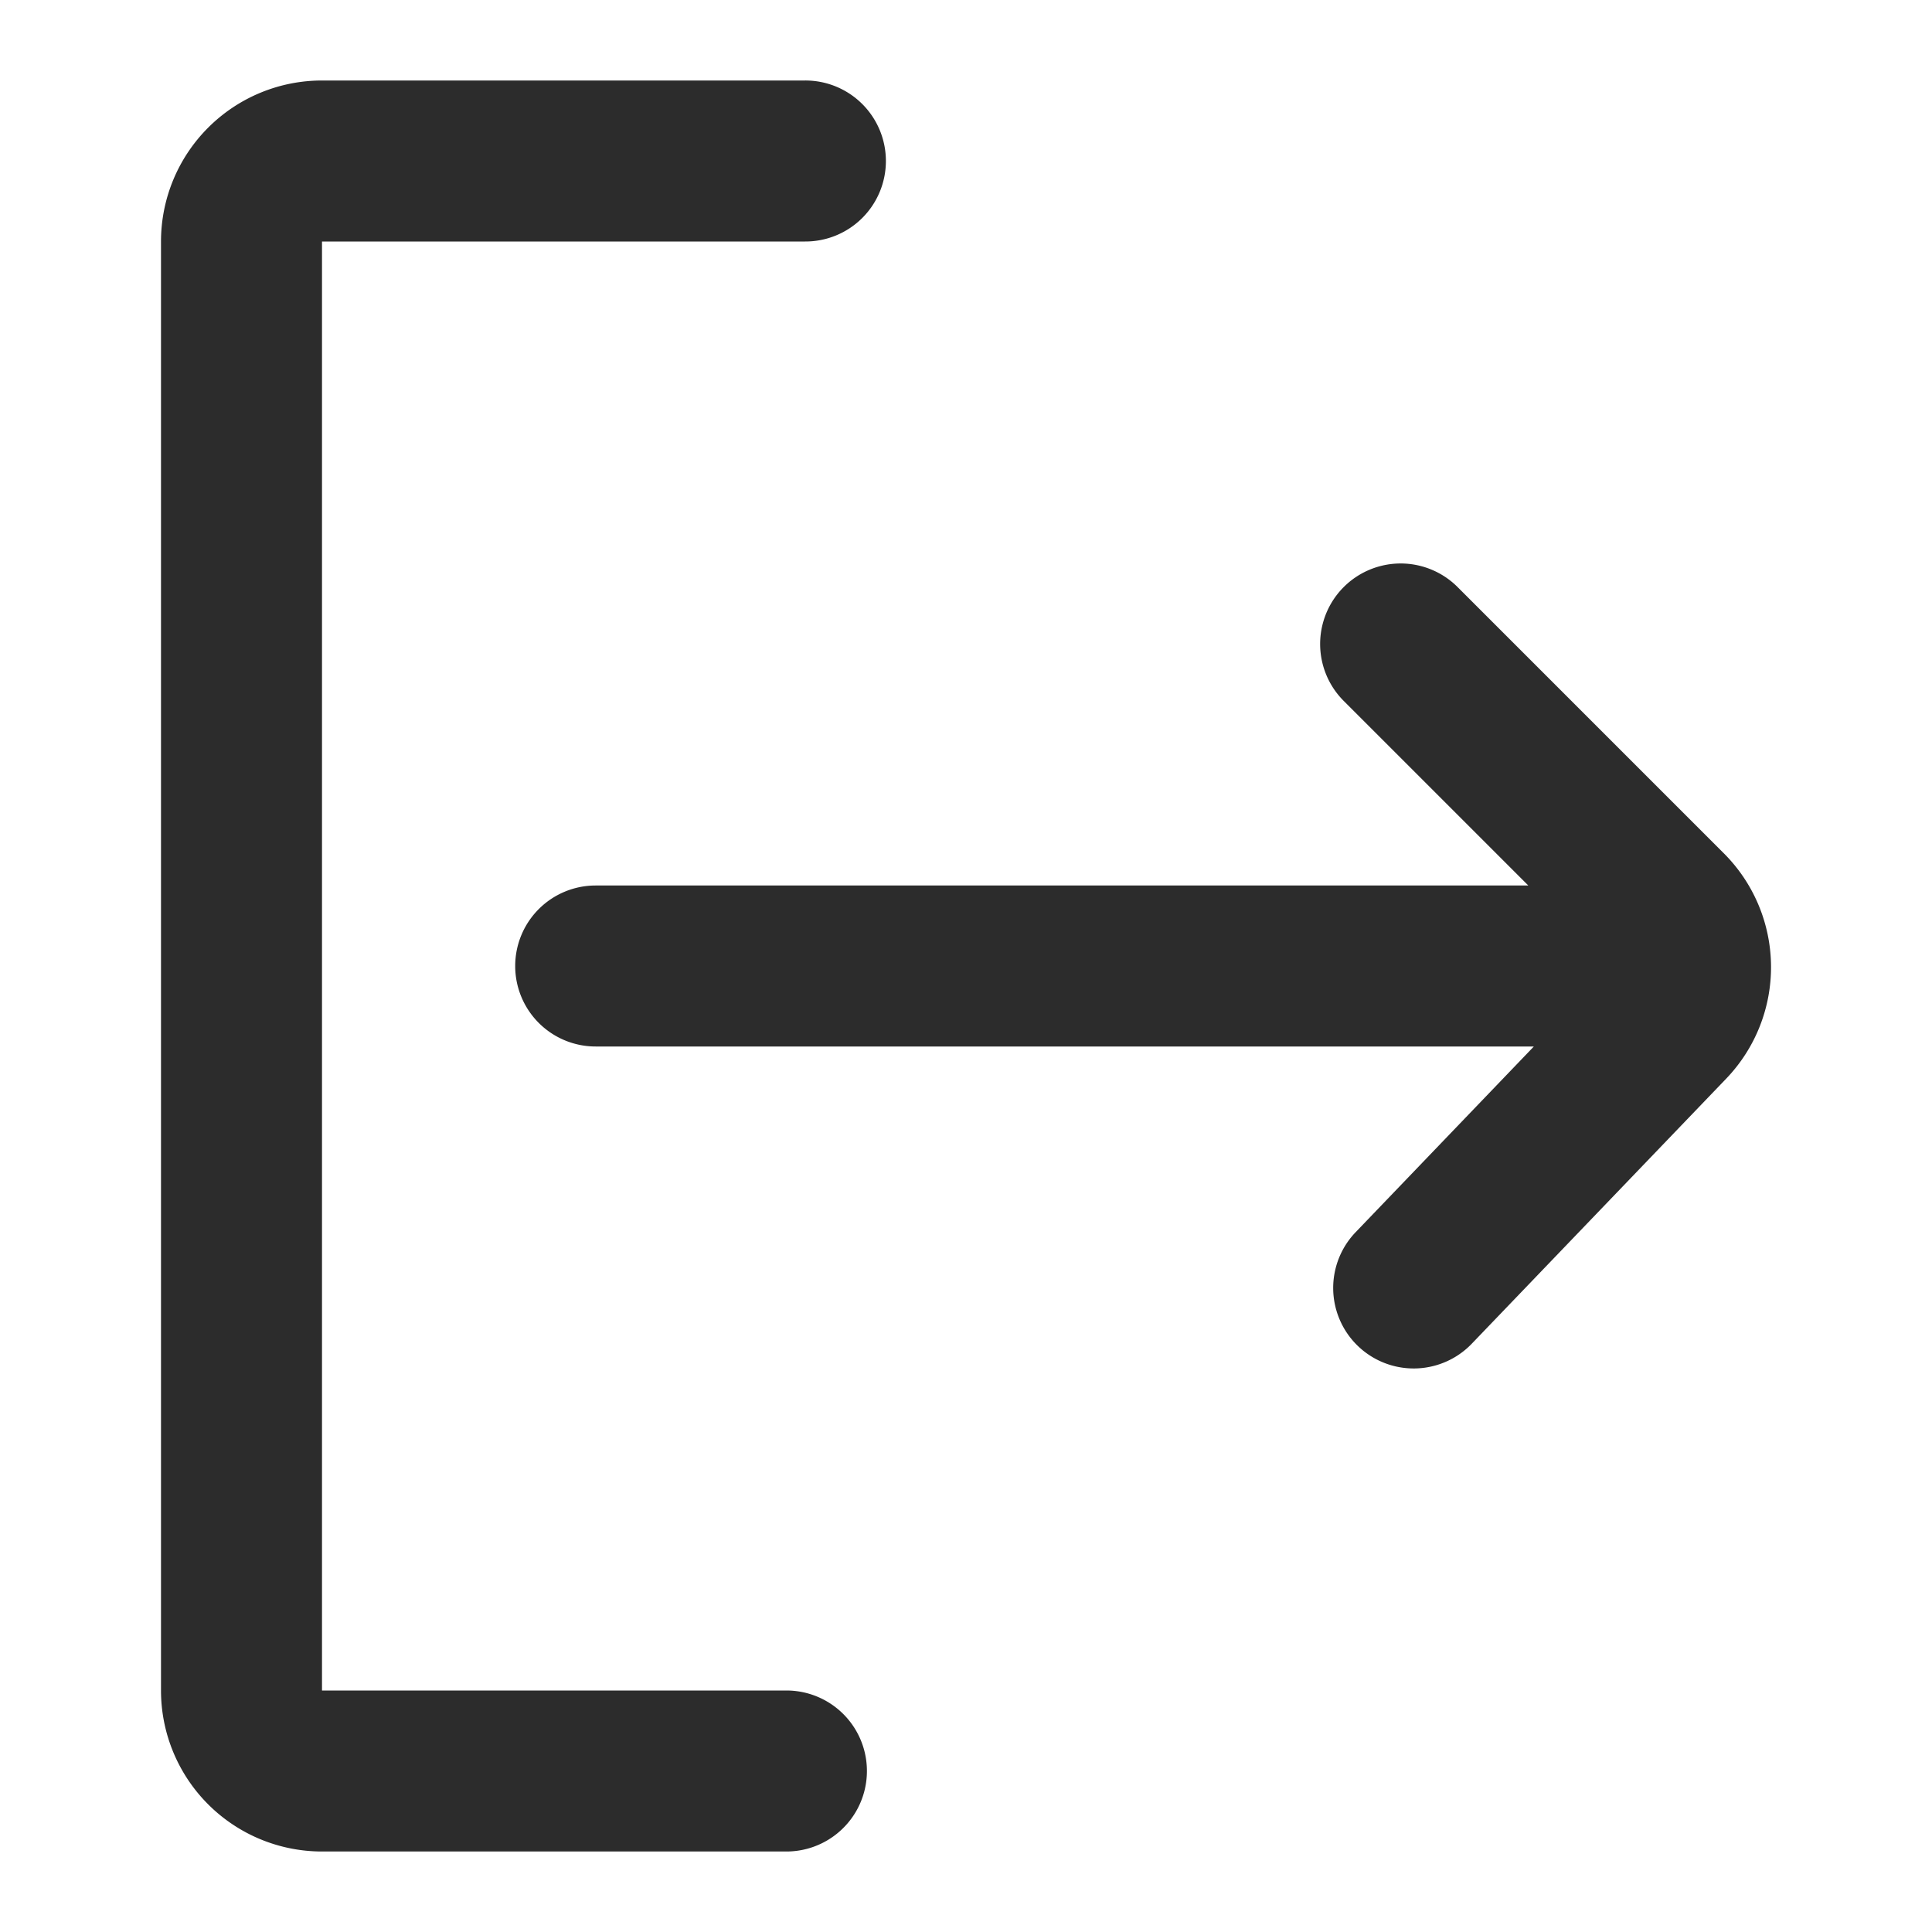 <?xml version="1.0" standalone="no"?><!DOCTYPE svg PUBLIC "-//W3C//DTD SVG 1.1//EN" "http://www.w3.org/Graphics/SVG/1.1/DTD/svg11.dtd"><svg class="icon" width="200px" height="200.00px" viewBox="0 0 1024 1024" version="1.1" xmlns="http://www.w3.org/2000/svg"><path fill="#2c2c2c" d="M273.067 512a42.667 42.667 0 0 1 42.667-42.667h494.293l-97.835-97.835a42.667 42.667 0 1 1 60.373-60.331l141.099 141.099a85.333 85.333 0 0 1 1.237 119.467l-134.827 140.459a42.667 42.667 0 1 1-61.568-59.093L812.971 554.667H315.733a42.667 42.667 0 0 1-42.667-42.667zM426.667 42.667a42.667 42.667 0 1 1 0 85.333H170.667v768h246.357a42.667 42.667 0 0 1 0 85.333H170.667a85.333 85.333 0 0 1-85.333-85.333V128a85.333 85.333 0 0 1 85.333-85.333h256z"  /></svg>
